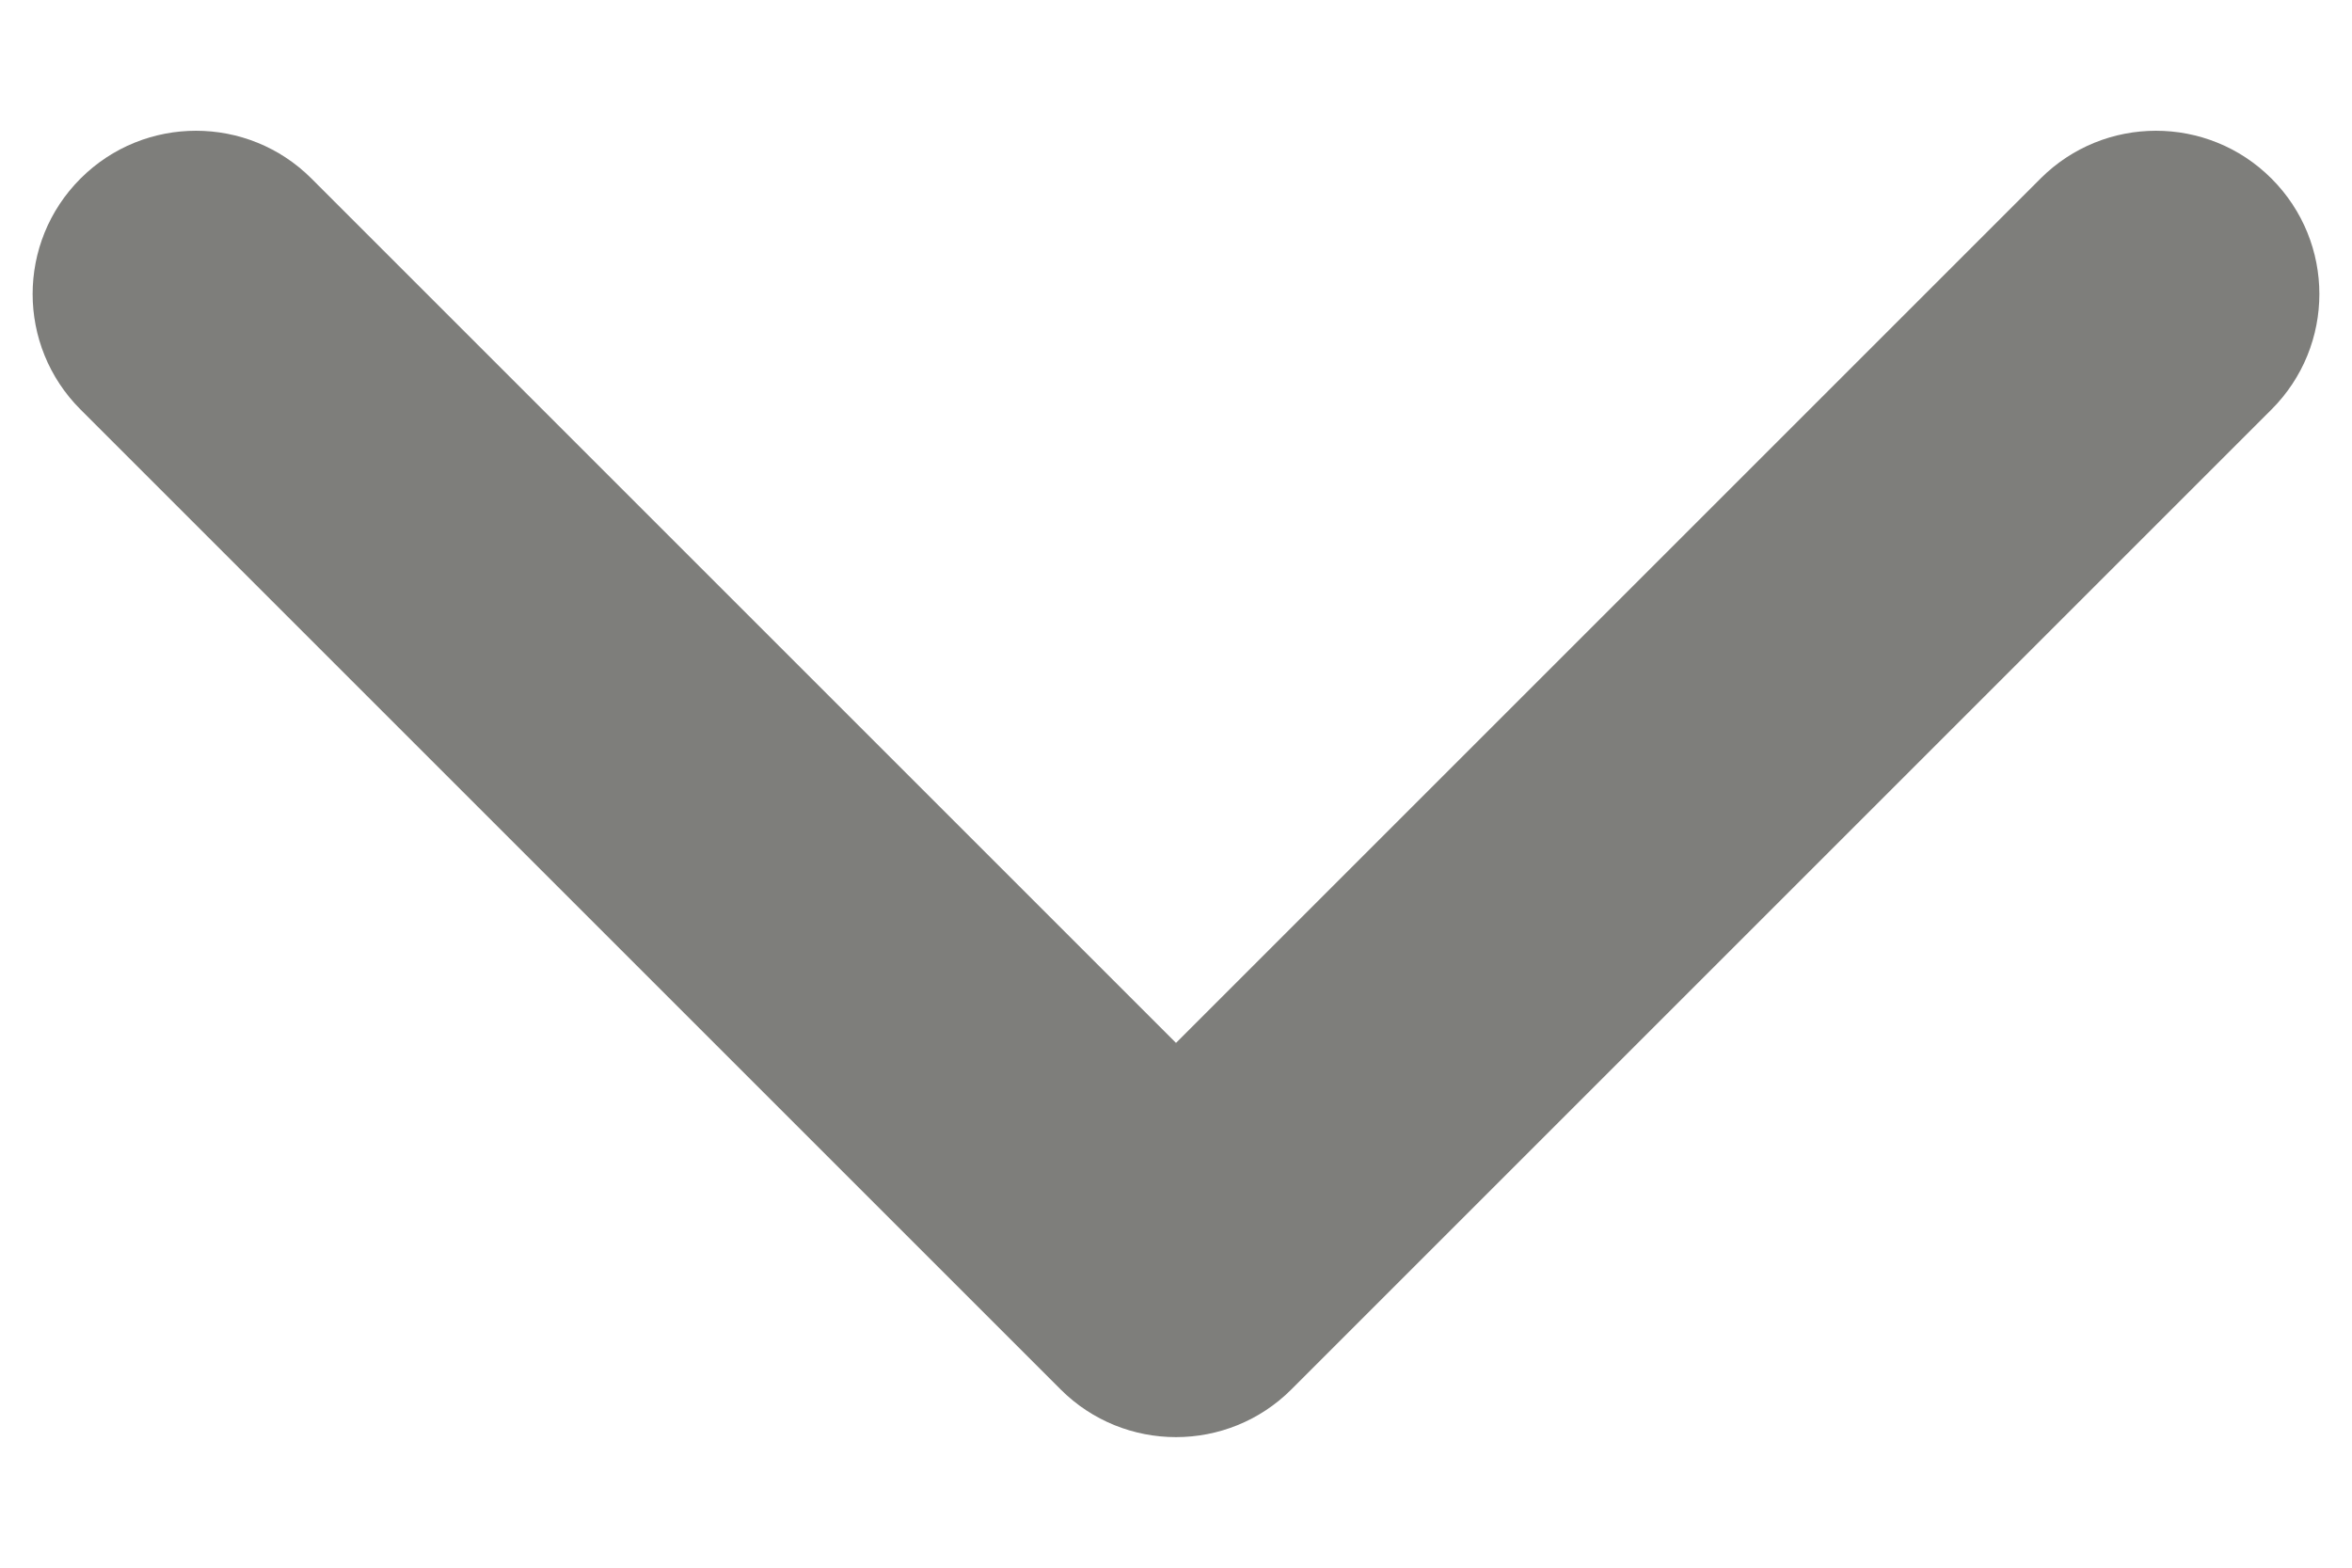 <svg width="12" height="8" viewBox="0 0 12 8" fill="none" xmlns="http://www.w3.org/2000/svg">
<path fill-rule="evenodd" clip-rule="evenodd" d="M0.411 0.911C0.736 0.586 1.264 0.586 1.589 0.911L6 5.322L10.411 0.911C10.736 0.586 11.264 0.586 11.589 0.911C11.915 1.237 11.915 1.764 11.589 2.09L6.589 7.09C6.264 7.415 5.736 7.415 5.411 7.09L0.411 2.09C0.085 1.764 0.085 1.237 0.411 0.911Z" fill="#292824" fill-opacity="0.6"/>
</svg>
